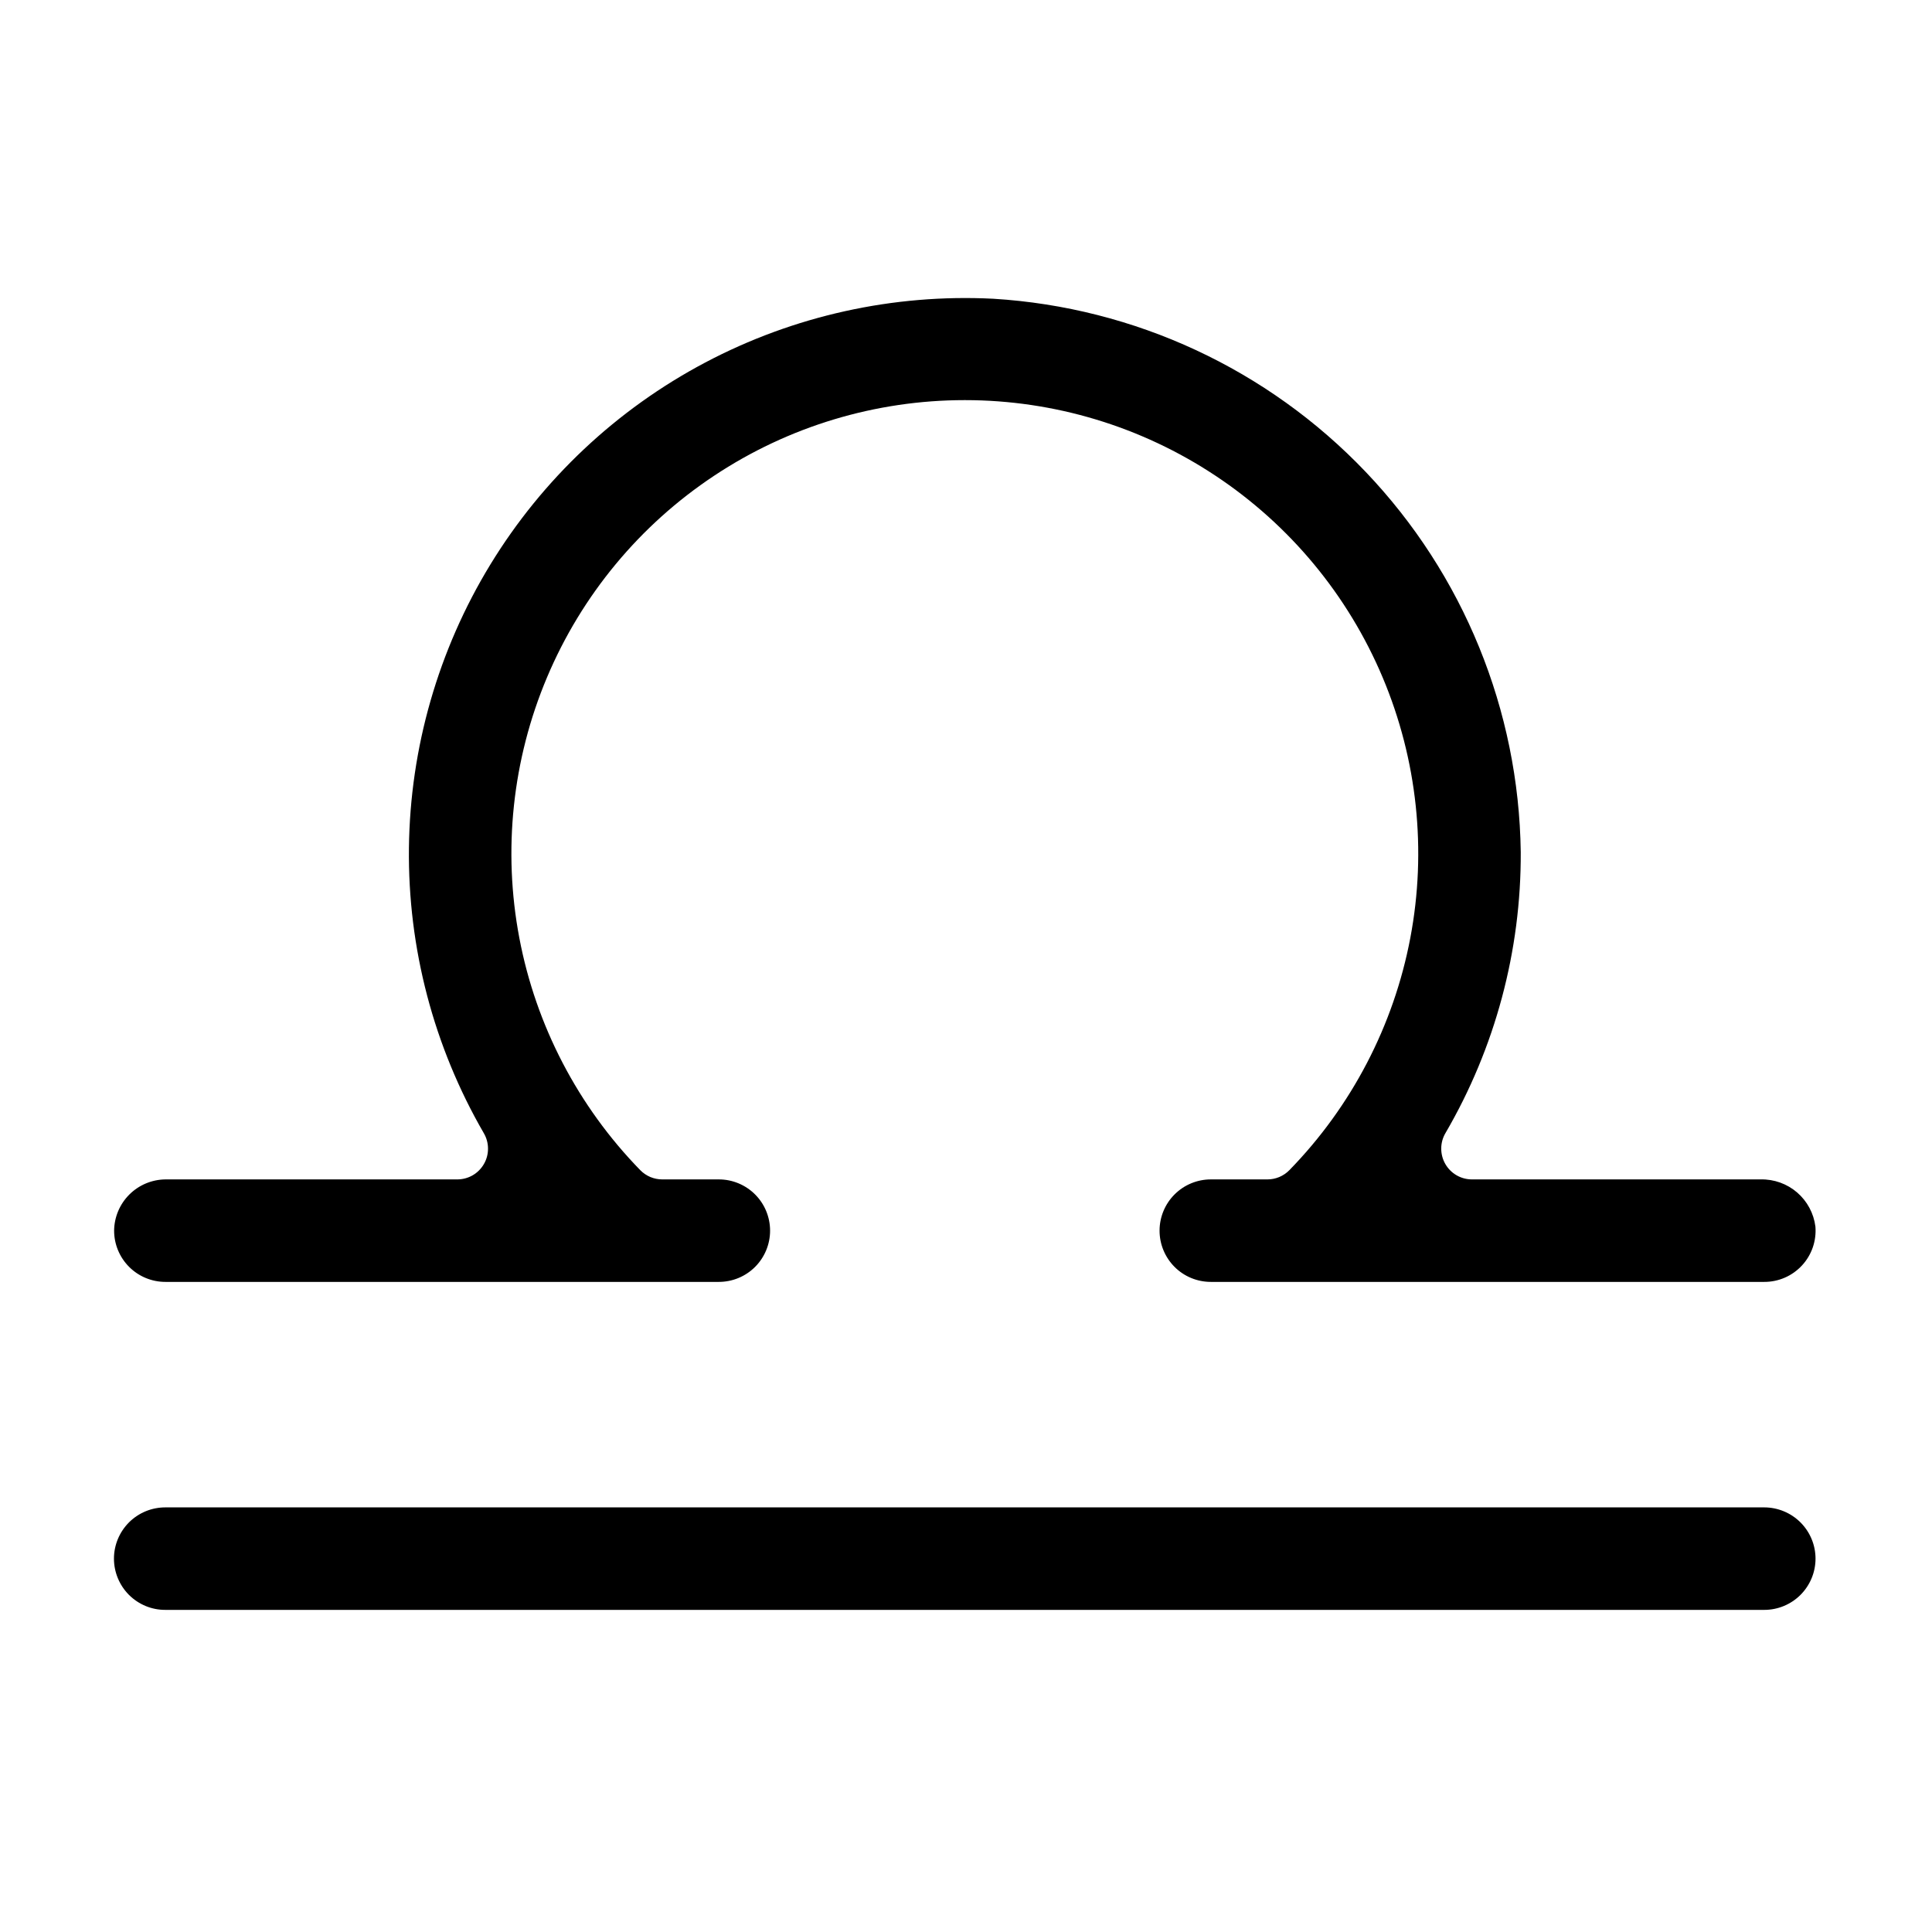 <?xml version="1.0" encoding="UTF-8"?>
<!DOCTYPE svg PUBLIC "-//W3C//DTD SVG 1.1//EN" "http://www.w3.org/Graphics/SVG/1.1/DTD/svg11.dtd">
<!-- Creator: CorelDRAW -->
<svg xmlns="http://www.w3.org/2000/svg" viewBox="0 0 59 59" fill="none">
<path d="M55.443 47.598C55.443 48.013 55.278 48.411 54.984 48.705C54.691 48.998 54.293 49.163 53.878 49.163H5.05C4.844 49.164 4.64 49.124 4.45 49.046C4.259 48.967 4.086 48.852 3.94 48.707C3.795 48.561 3.679 48.389 3.6 48.198C3.521 48.008 3.48 47.804 3.48 47.598C3.48 47.393 3.521 47.189 3.6 46.998C3.679 46.808 3.795 46.636 3.94 46.49C4.086 46.345 4.259 46.23 4.45 46.151C4.64 46.073 4.844 46.033 5.05 46.033H53.878C54.293 46.034 54.691 46.199 54.984 46.492C55.278 46.786 55.443 47.184 55.443 47.598ZM5.05 39.147H21.952C22.367 39.147 22.765 38.983 23.059 38.689C23.352 38.395 23.517 37.998 23.517 37.582C23.517 37.167 23.352 36.769 23.059 36.476C22.765 36.182 22.367 36.017 21.952 36.017H20.224C20.099 36.017 19.976 35.992 19.86 35.944C19.745 35.895 19.64 35.824 19.553 35.735C17.651 33.785 16.366 31.317 15.859 28.641C15.352 25.965 15.646 23.198 16.704 20.688C17.762 18.177 19.537 16.035 21.807 14.529C24.076 13.022 26.74 12.219 29.464 12.219C32.188 12.219 34.852 13.022 37.121 14.529C39.391 16.035 41.166 18.177 42.224 20.688C43.282 23.198 43.576 25.965 43.069 28.641C42.562 31.317 41.277 33.785 39.375 35.735C39.288 35.824 39.183 35.895 39.068 35.944C38.953 35.992 38.829 36.017 38.704 36.017H36.976C36.561 36.017 36.163 36.182 35.869 36.476C35.576 36.769 35.411 37.167 35.411 37.582C35.411 37.998 35.576 38.395 35.869 38.689C36.163 38.983 36.561 39.147 36.976 39.147H53.878C54.094 39.148 54.308 39.103 54.506 39.017C54.704 38.931 54.882 38.804 55.029 38.645C55.176 38.487 55.288 38.299 55.359 38.095C55.429 37.891 55.457 37.674 55.44 37.459C55.389 37.054 55.19 36.683 54.881 36.416C54.572 36.15 54.176 36.008 53.768 36.017H44.951C44.786 36.017 44.624 35.974 44.481 35.891C44.338 35.808 44.219 35.689 44.137 35.545C44.055 35.402 44.012 35.239 44.013 35.074C44.013 34.909 44.057 34.747 44.141 34.604C45.661 31.999 46.455 29.034 46.441 26.018C46.383 21.689 44.691 17.541 41.703 14.408C38.715 11.275 34.654 9.387 30.332 9.123C27.279 8.969 24.241 9.642 21.538 11.07C18.835 12.498 16.568 14.63 14.975 17.239C13.383 19.848 12.524 22.839 12.488 25.895C12.453 28.952 13.244 31.962 14.776 34.607C14.859 34.75 14.903 34.912 14.903 35.077C14.904 35.242 14.861 35.404 14.778 35.547C14.696 35.69 14.577 35.809 14.434 35.892C14.291 35.974 14.129 36.017 13.964 36.017H5.05C4.636 36.022 4.241 36.188 3.948 36.481C3.656 36.773 3.489 37.169 3.485 37.582C3.485 37.997 3.65 38.395 3.944 38.689C4.237 38.982 4.635 39.147 5.05 39.147Z" fill="currentColor"/>
</svg>

